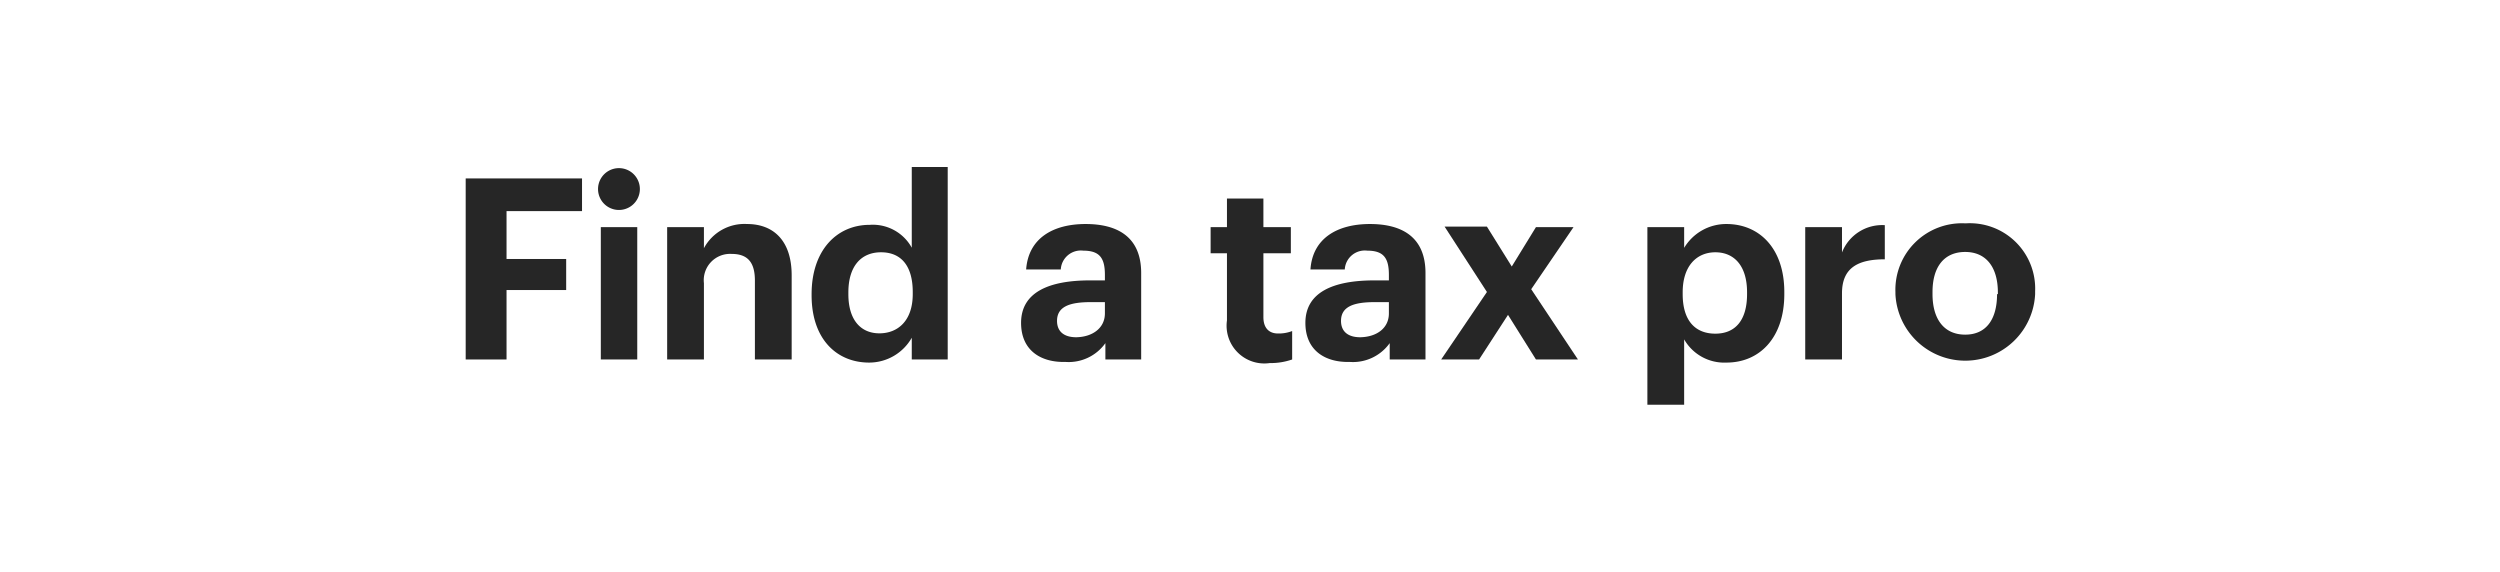<svg xmlns="http://www.w3.org/2000/svg" viewBox="0 0 153 35"><title>Find a tax pro_lrg</title><g id="Layer_2" data-name="Layer 2"><g id="Rectangle_1" data-name="Rectangle 1" style="isolation:isolate"><g id="Rectangle_1-2" data-name="Rectangle 1"><rect width="153" height="35" fill="none"/></g></g><g id="Find_a_tax_pro" data-name="Find a tax pro"><path d="M28.5,10.92h7.12v2H31v2.93h3.65v1.9H31V22H28.5Z" fill="#262626"/><path d="M36.6,11.57a1.28,1.28,0,0,1,2.56,0,1.28,1.28,0,0,1-2.56,0Zm.17,2.33H39V22H36.77Z" fill="#262626"/><path d="M40.83,13.9h2.25v1.29a2.81,2.81,0,0,1,2.64-1.48c1.6,0,2.73,1,2.73,3.14V22H46.2V17.17c0-1.1-.43-1.63-1.42-1.63a1.61,1.61,0,0,0-1.7,1.79V22H40.83Z" fill="#262626"/><path d="M49.67,18.07V18c0-2.67,1.53-4.24,3.56-4.24a2.72,2.72,0,0,1,2.57,1.4V10.22H58V22H55.8V20.67a3,3,0,0,1-2.61,1.52C51.22,22.19,49.67,20.77,49.67,18.07ZM55.86,18v-.13c0-1.61-.72-2.43-1.94-2.43s-2,.85-2,2.46V18c0,1.61.78,2.4,1.9,2.4S55.86,19.64,55.86,18Z" fill="#262626"/><path d="M62.49,19.76c0-1.89,1.73-2.6,4.22-2.6h.91v-.33c0-1-.29-1.49-1.32-1.49a1.23,1.23,0,0,0-1.38,1.15H62.8c.14-1.92,1.66-2.78,3.64-2.78s3.4.81,3.4,3V22H67.65V21a2.76,2.76,0,0,1-2.45,1.15C63.73,22.19,62.49,21.47,62.49,19.76Zm5.13-.58v-.69h-.87c-1.3,0-2.06.28-2.06,1.15,0,.59.36,1,1.18,1C66.86,20.62,67.62,20.08,67.62,19.18Z" fill="#262626"/><path d="M75.09,19.61V15.5h-1V13.9h1V12.15h2.23V13.9H79v1.6H77.32v3.91c0,.65.33,1,.9,1a2.28,2.28,0,0,0,.86-.15V22a4,4,0,0,1-1.37.22A2.31,2.31,0,0,1,75.09,19.61Z" fill="#262626"/><path d="M79.89,19.76c0-1.89,1.73-2.6,4.22-2.6H85v-.33c0-1-.29-1.49-1.32-1.49a1.23,1.23,0,0,0-1.38,1.15H80.2c.13-1.92,1.66-2.78,3.64-2.78s3.4.81,3.4,3V22H85.05V21a2.76,2.76,0,0,1-2.45,1.15C81.13,22.19,79.89,21.47,79.89,19.76ZM85,19.18v-.69h-.87c-1.3,0-2.06.28-2.06,1.15,0,.59.36,1,1.18,1C84.26,20.62,85,20.08,85,19.18Z" fill="#262626"/><path d="M91,17.87l-2.59-4H91l1.52,2.44L94,13.9H96.3l-2.59,3.8L96.57,22H94l-1.71-2.73L90.52,22H88.2Z" fill="#262626"/><path d="M100.82,13.9h2.25v1.27a3,3,0,0,1,2.59-1.46c2,0,3.54,1.48,3.54,4.16V18c0,2.68-1.52,4.19-3.54,4.19a2.83,2.83,0,0,1-2.59-1.42v4h-2.25Zm6.1,4.11v-.12c0-1.65-.81-2.45-1.94-2.45s-2,.82-2,2.45V18c0,1.63.77,2.42,2,2.42S106.92,19.59,106.92,18Z" fill="#262626"/><path d="M110.48,13.9h2.25v1.55a2.64,2.64,0,0,1,2.62-1.67v2.09c-1.66,0-2.62.53-2.62,2.08V22h-2.25Z" fill="#262626"/><path d="M116,18v-.12a4.07,4.07,0,0,1,4.29-4.21,4,4,0,0,1,4.26,4.16V18A4.28,4.28,0,0,1,116,18Zm6.27,0V17.9c0-1.55-.72-2.48-2-2.48s-2,.9-2,2.45V18c0,1.55.72,2.48,2,2.48S122.22,19.55,122.22,18Z" fill="#262626"/></g></g></svg>